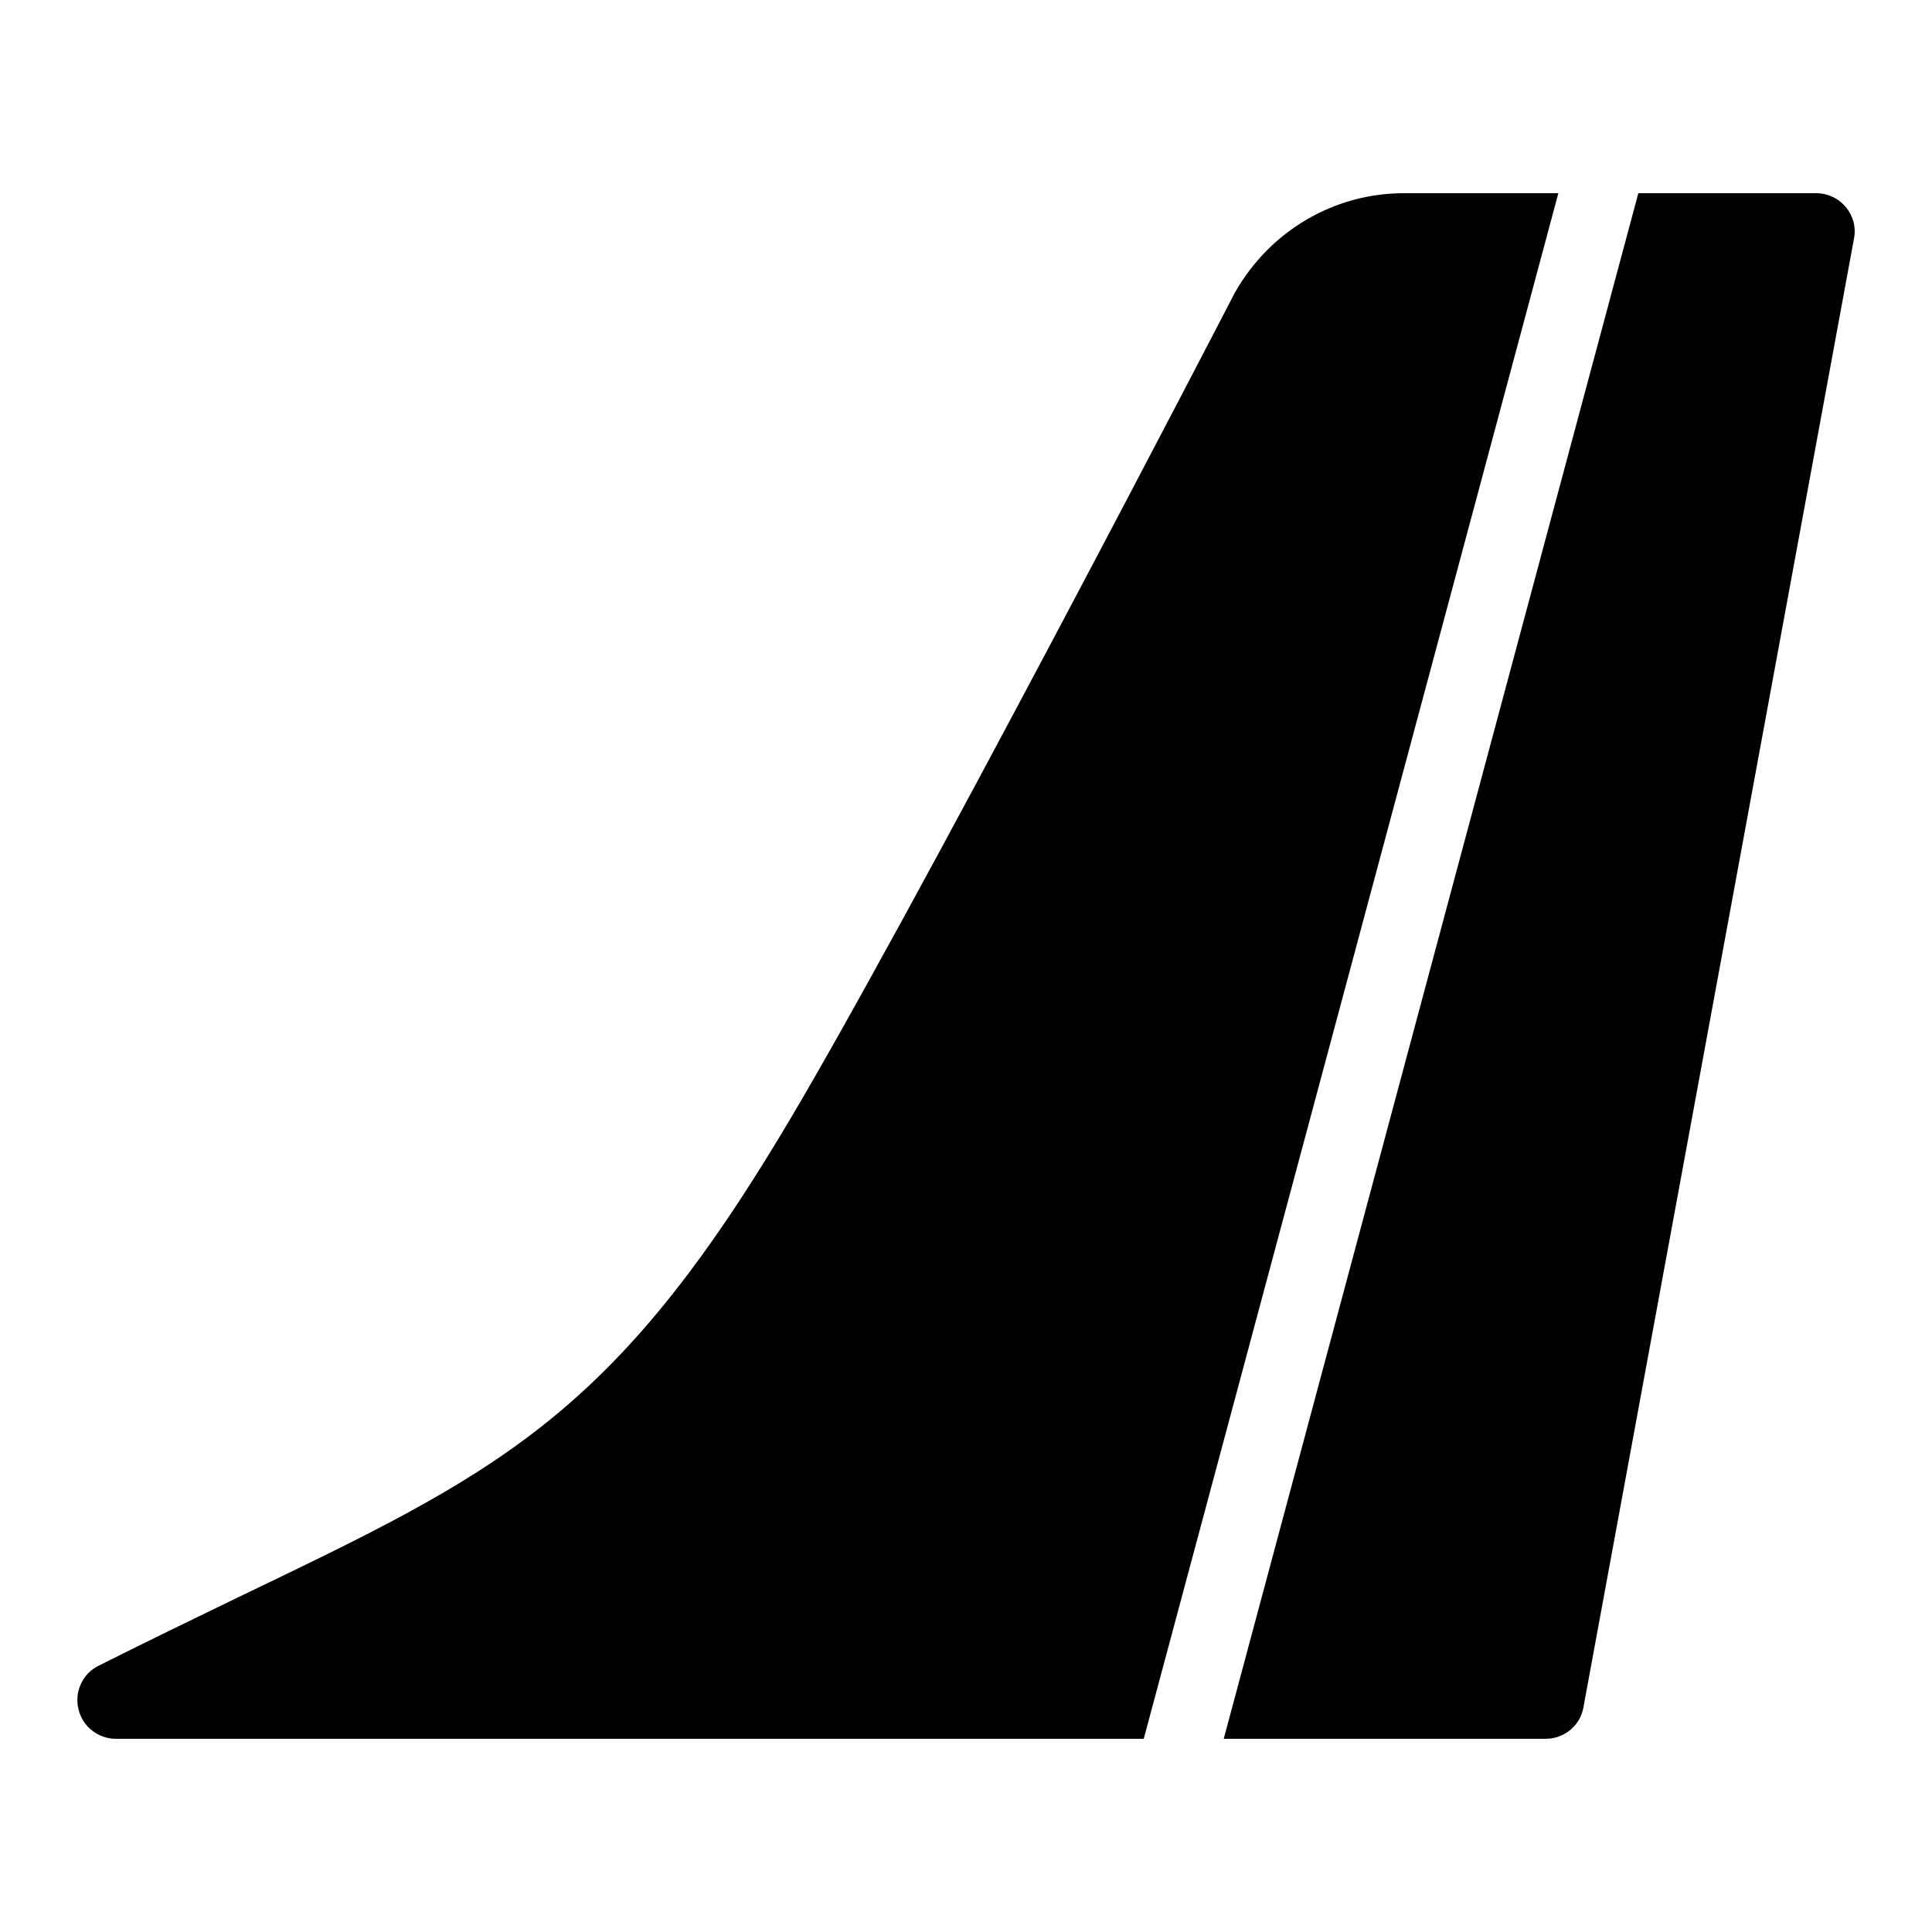 <?xml version="1.0" encoding="iso-8859-1"?>
<!-- Generator: Adobe Illustrator 23.0.3, SVG Export Plug-In . SVG Version: 6.00 Build 0)  -->
<svg version="1.1" xmlns="http://www.w3.org/2000/svg" xmlns:xlink="http://www.w3.org/1999/xlink" x="0px" y="0px"
	 viewBox="0 0 50 50" style="enable-background:new 0 0 50 50;" xml:space="preserve">
<g id="Layer_10" style="display:none;">
</g>
<g id="filled">
</g>
<g id="outlined">
</g>
<g id="rounded">
</g>
<g id="two_x5F_tone">
</g>
<g id="sharp">
</g>
<g id="win10">
</g>
<g id="ios_x5F_out">
</g>
<g id="ios_x5F_filled">
	<path d="M40.33,5L29.6,45H3c-0.46,0-0.87-0.32-0.97-0.77c-0.11-0.45,0.11-0.92,0.52-1.12c1.33-0.67,2.54-1.25,3.65-1.79
		c6.56-3.15,9.55-4.58,13.94-11.84c3.19-5.25,11.74-21.75,11.82-21.91C32.87,5.97,34.53,5,36.33,5H40.33z"/>
	<path d="M47.98,6.18l-7,38C40.9,44.66,40.48,45,40,45h-8.33L42.4,5H47c0.3,0,0.58,0.13,0.77,0.36C47.96,5.59,48.04,5.89,47.98,6.18
		z"/>
</g>
<g id="color">
</g>
<g id="gradient">
</g>
</svg>